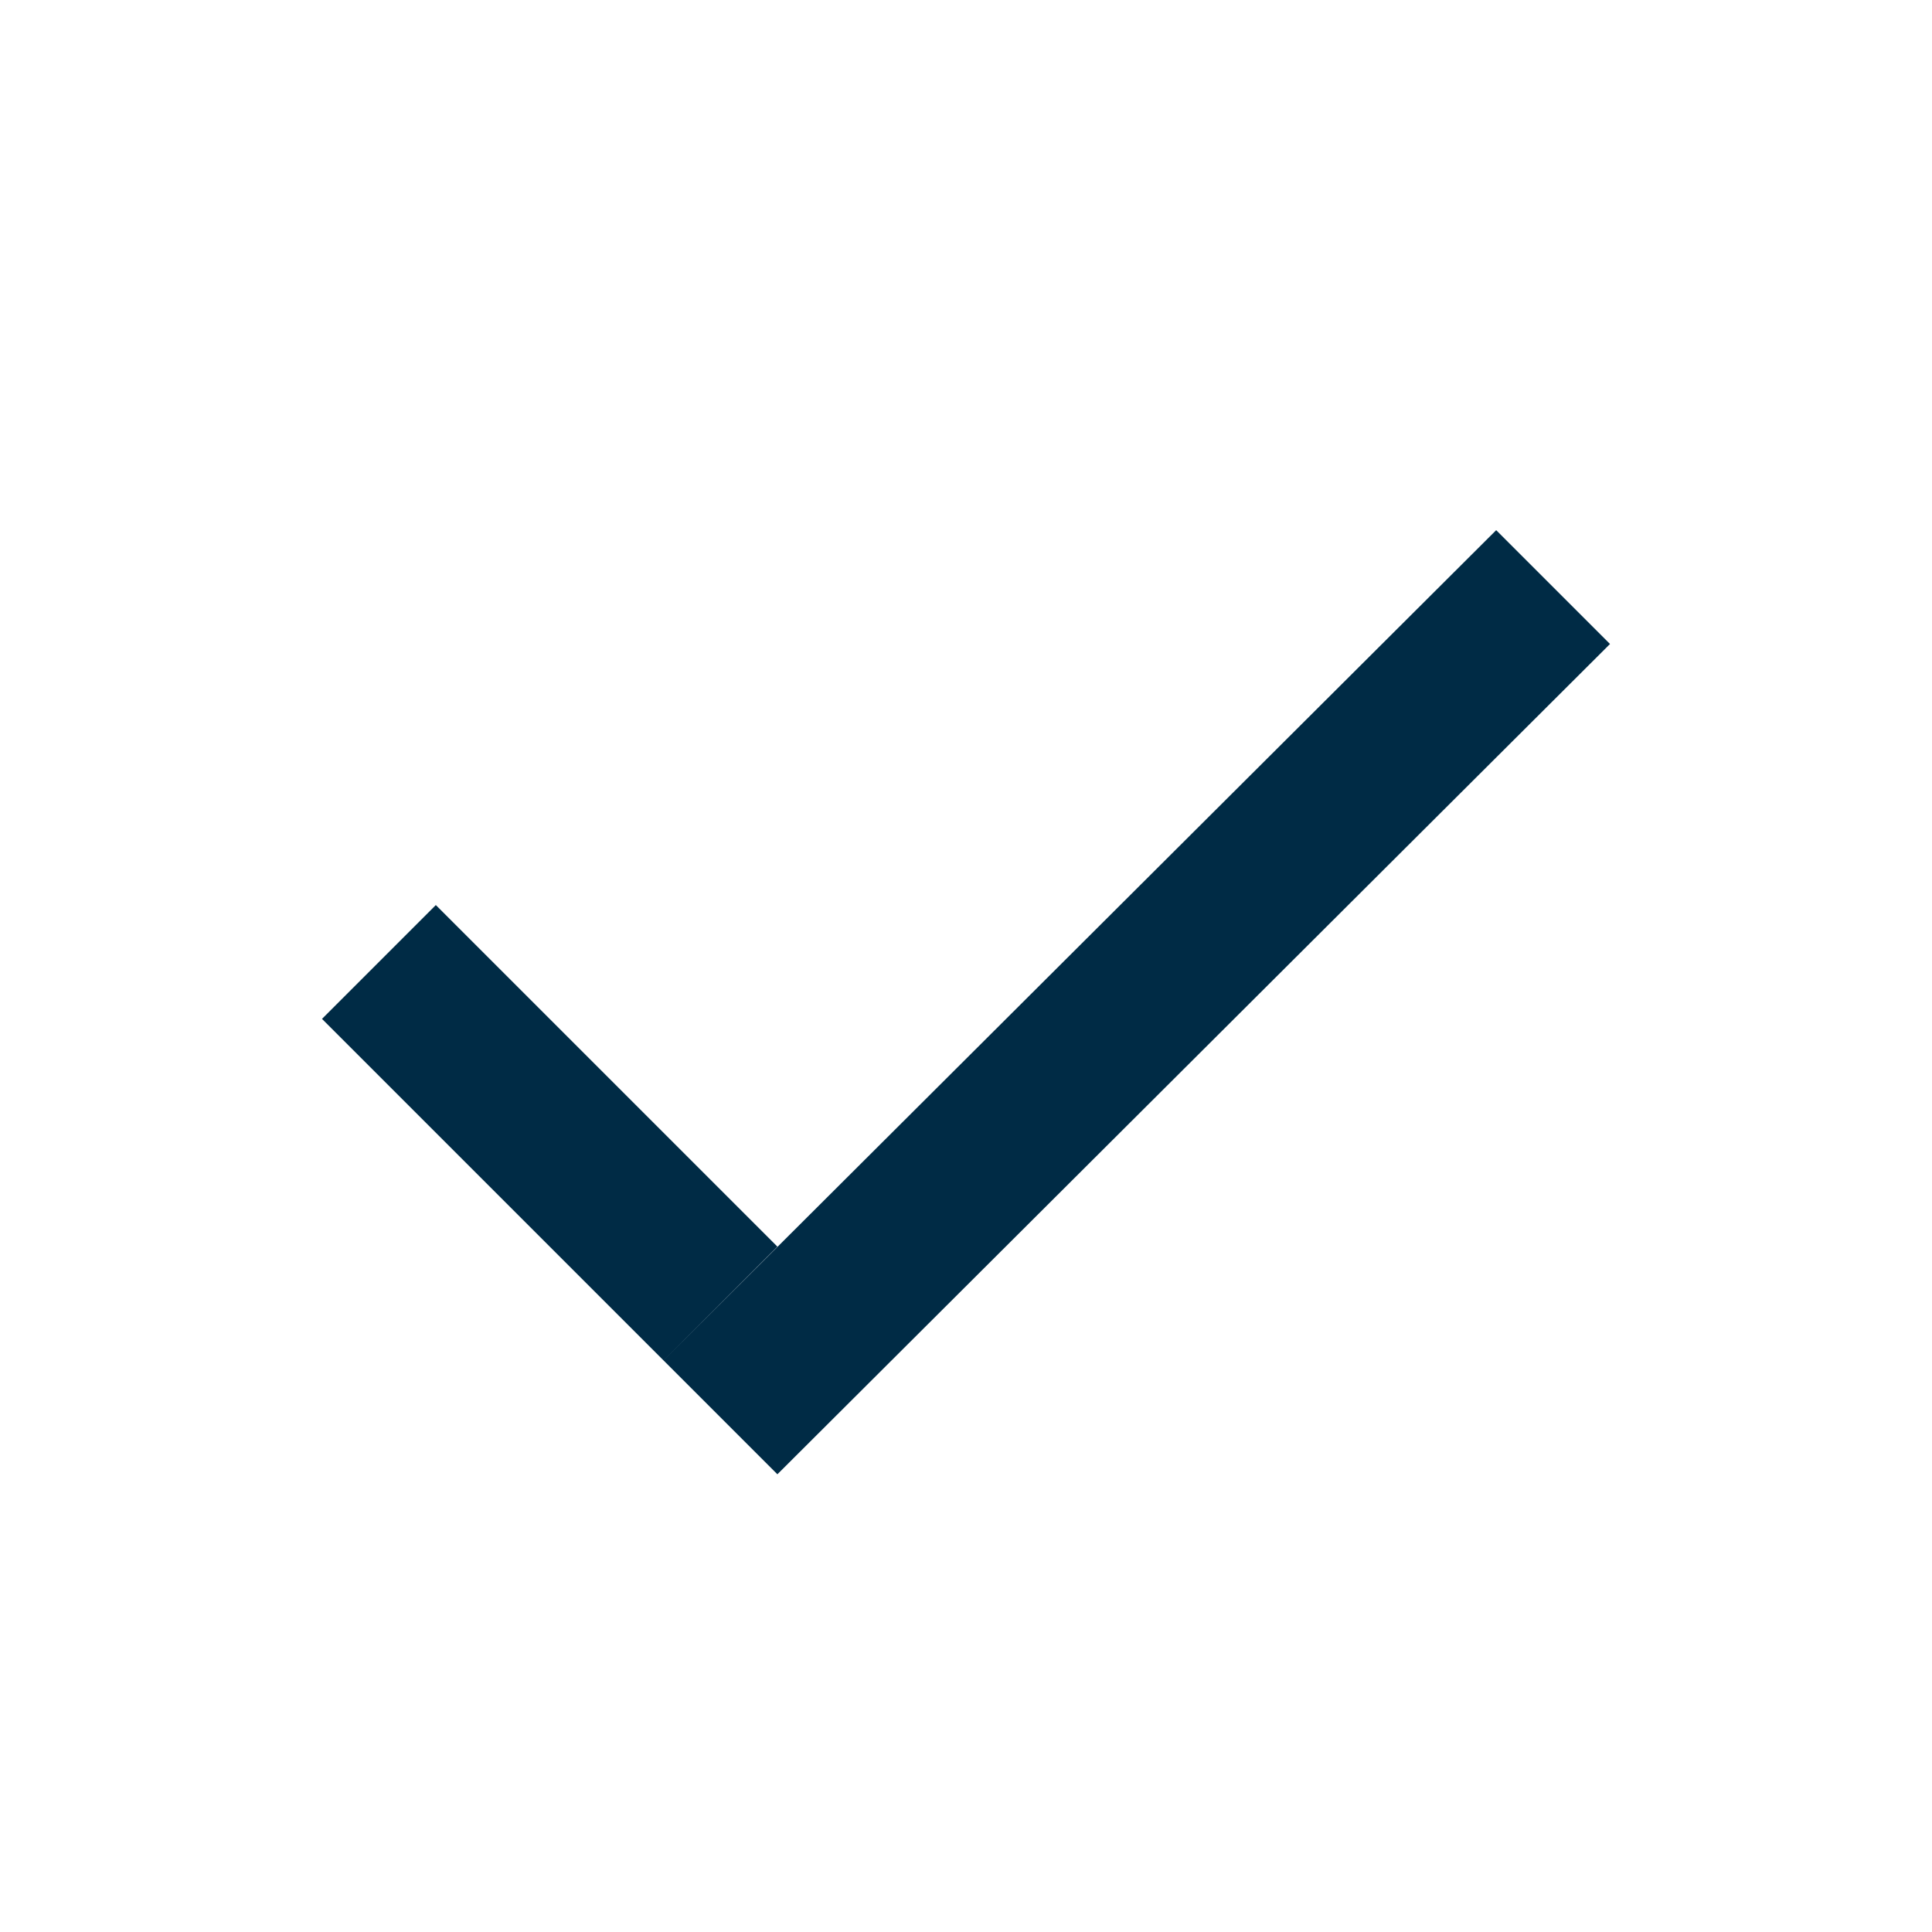 <!-- Generated by IcoMoon.io -->
<svg version="1.1" xmlns="http://www.w3.org/2000/svg" width="24" height="24" viewBox="0 0 24 24">
<title>Yes</title>
<path fill="#002b45" d="M18.586 6.586l1.414 1.414-10.343 10.314-1.414-1.414 10.343-10.314zM5.414 11.243l4.243 4.243-1.414 1.414-4.243-4.243 1.414-1.414z"></path>
</svg>
